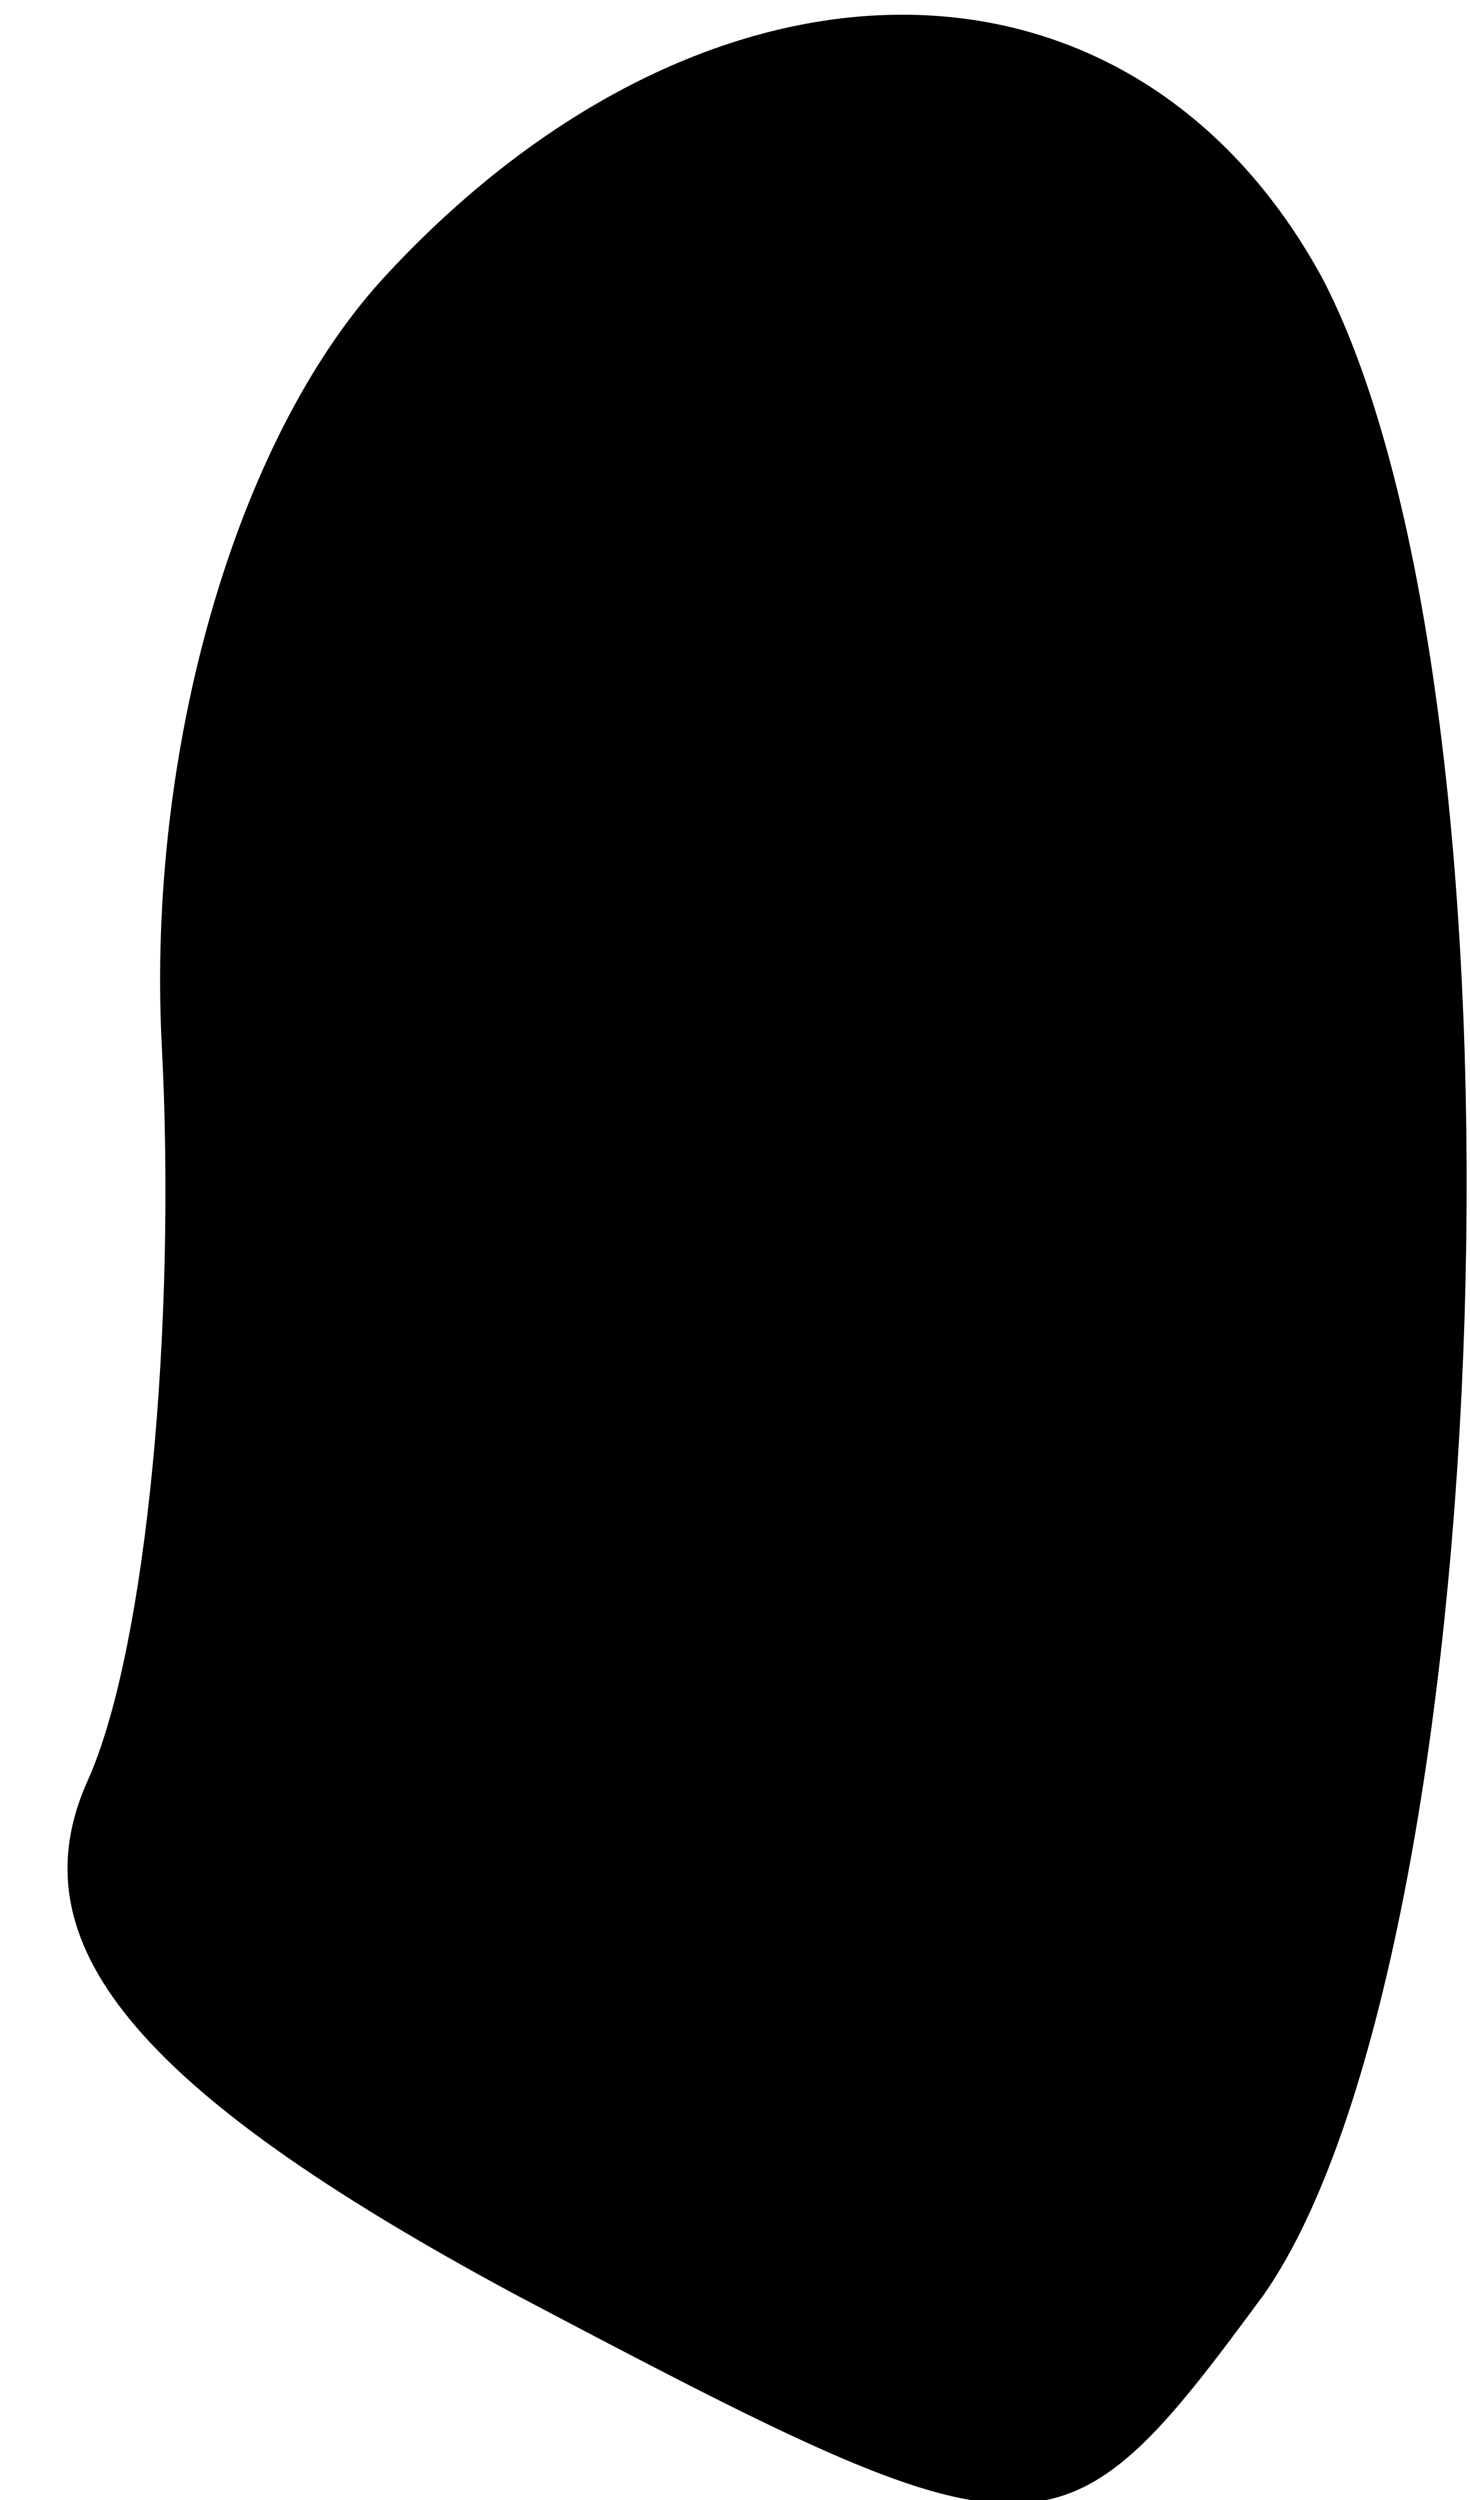 <?xml version="1.0" standalone="no"?>
<!DOCTYPE svg PUBLIC "-//W3C//DTD SVG 20010904//EN"
 "http://www.w3.org/TR/2001/REC-SVG-20010904/DTD/svg10.dtd">
<svg version="1.0" xmlns="http://www.w3.org/2000/svg"
 width="10pt" height="17pt" viewBox="0 0 10 17"
 preserveAspectRatio="xMidYMid meet">
<g transform="translate(0,17) scale(0.1,-0.1)"
fill="#000000" stroke="none">
<path fill="#000000" stroke="none" d="M26 151 c-10 -11 -16 -32 -15 -52 1
-19 -1 -41 -5 -50 -5 -11 3 -21 29 -35 36 -19 37 -19 51 0 16 23 19 108 4 137
-13 24 -42 24 -64 0z"/>
</g>
</svg>
